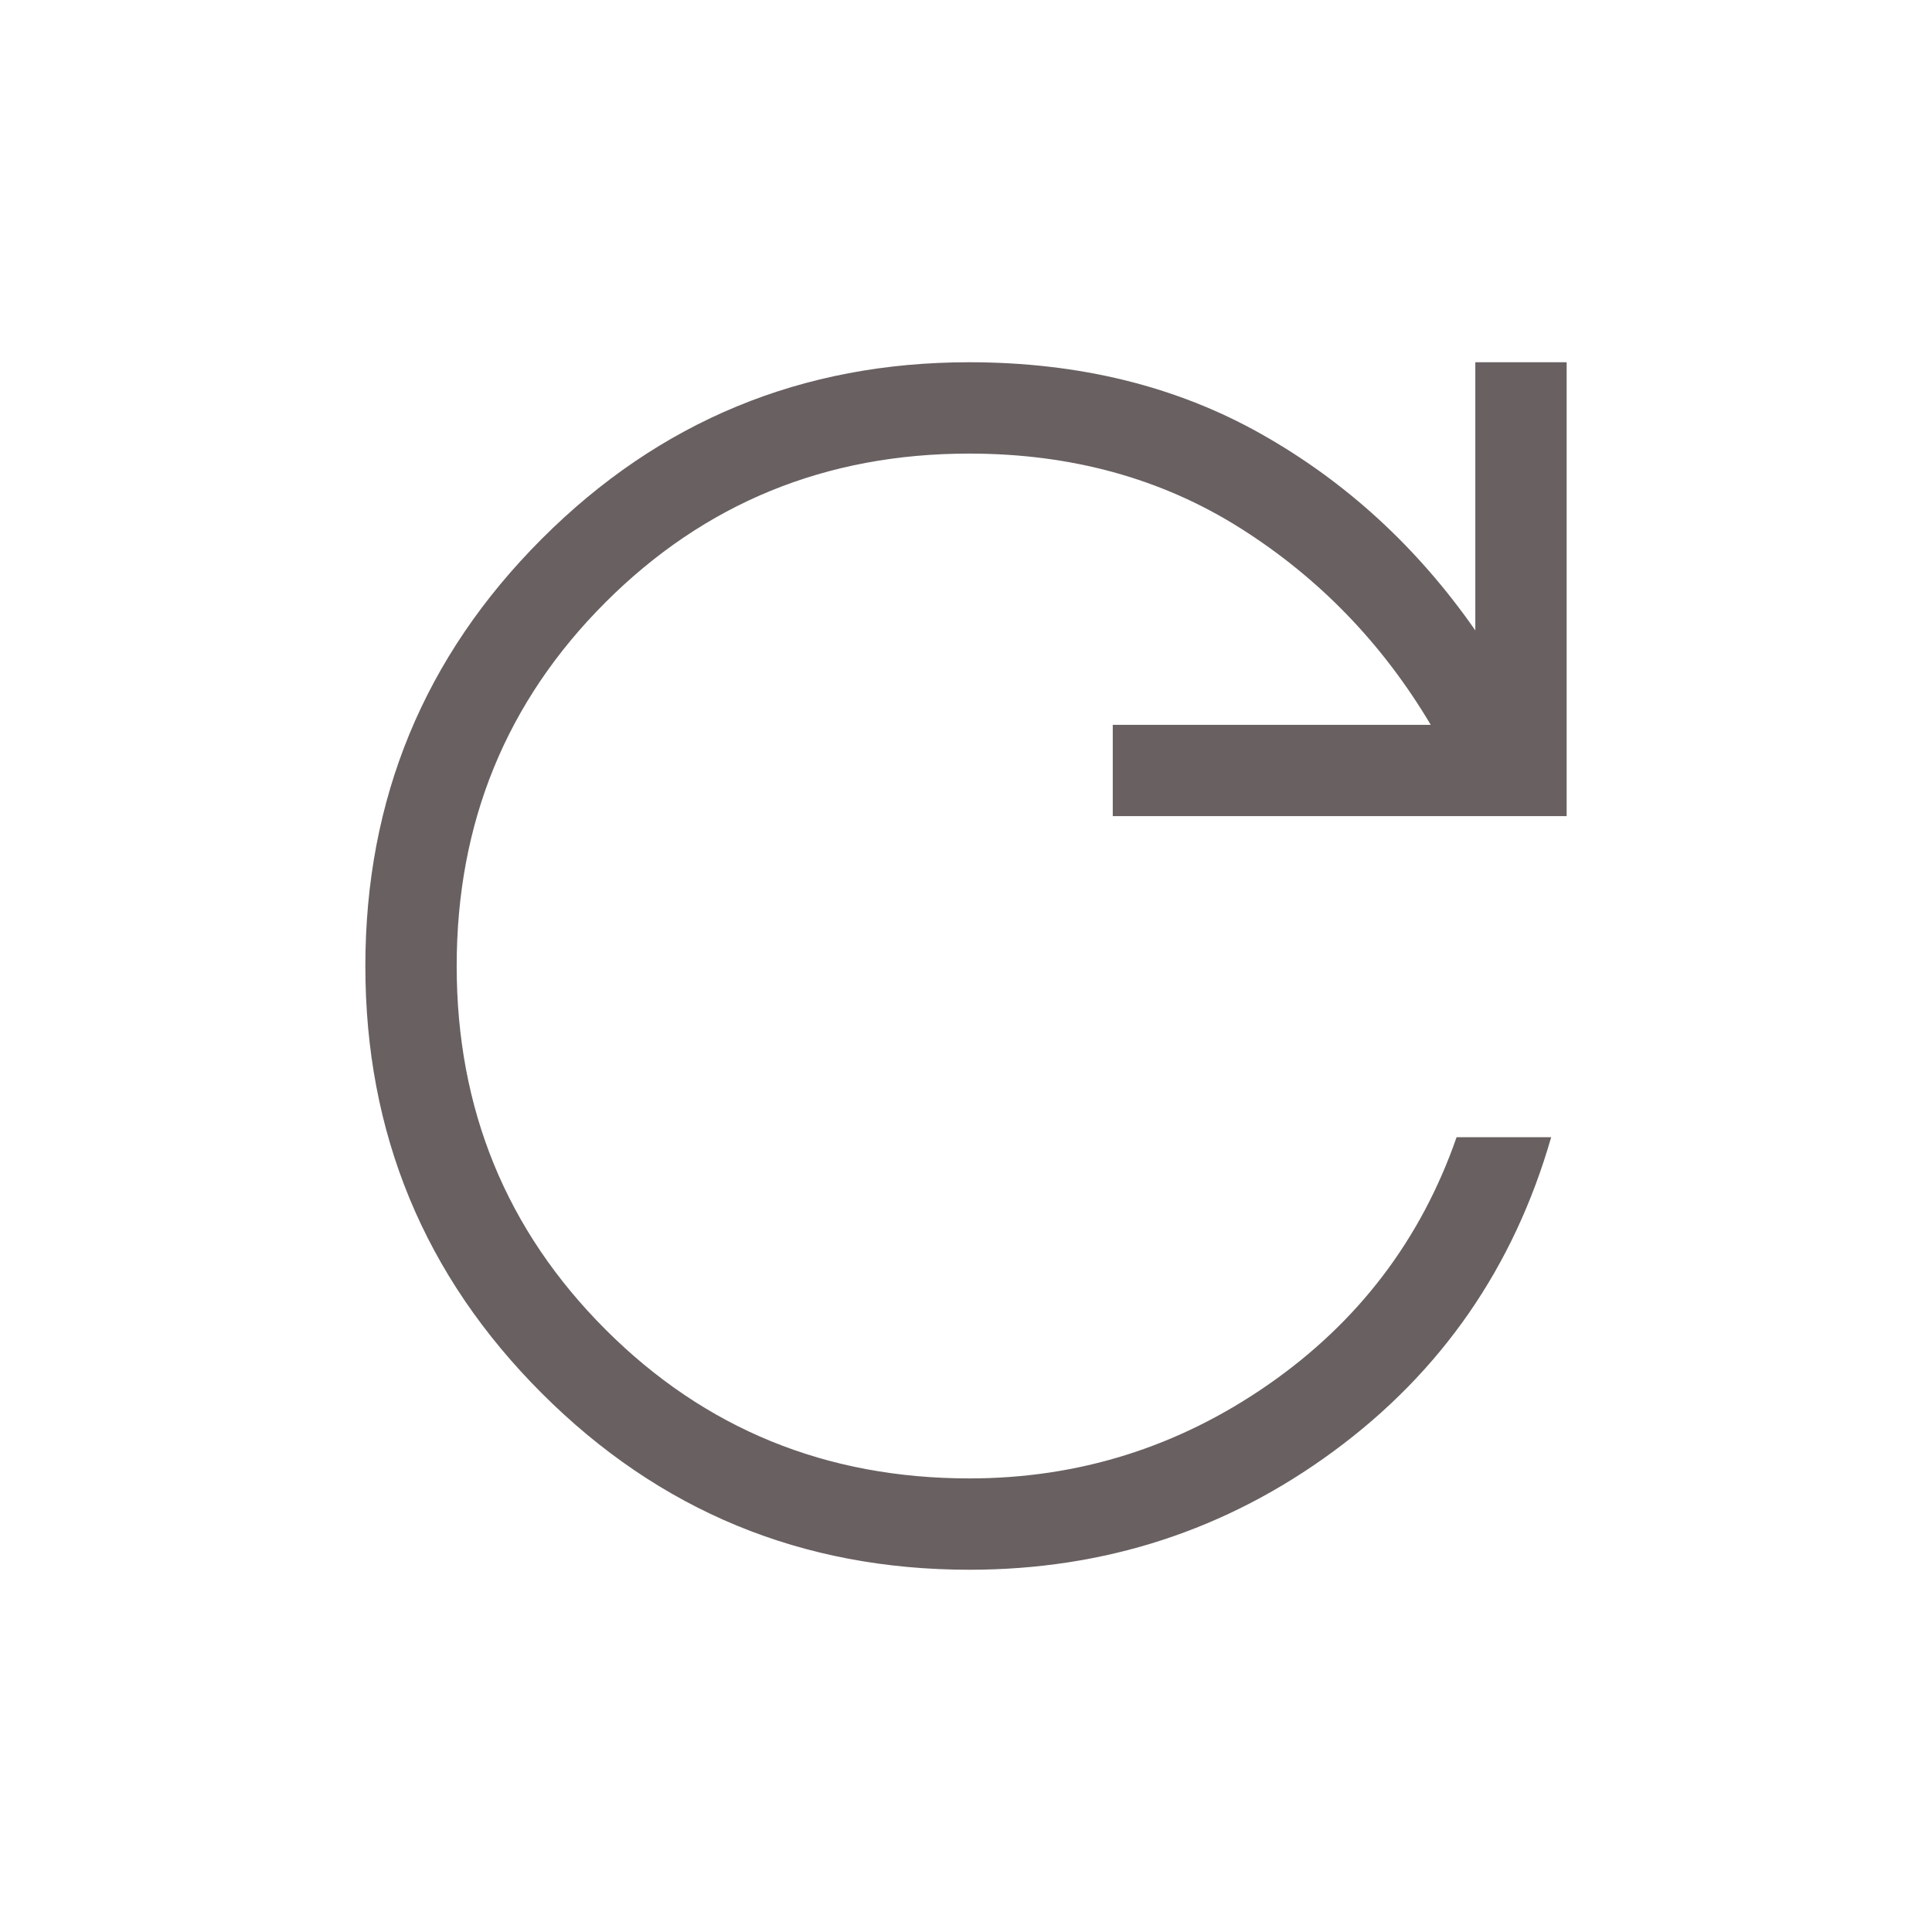 <svg fill="#696061" xmlns="http://www.w3.org/2000/svg" height="48" viewBox="0 -960 960 960" width="48"><path d="M481.662-180.001q-124.748 0-212.435-87.67-87.687-87.669-87.687-212.268t87.687-212.329q87.687-87.731 212.312-87.731 81.922 0 145.153 35.654 63.231 35.654 106.384 97.578v-133.232h45.384v225.537H552.924v-45.384h157.999q-36.077-60.769-94.692-97.769-58.616-37-134.692-37-106.757 0-180.686 73.916t-73.929 180.654q0 106.737 73.971 180.699 73.971 73.961 180.787 73.961 81.318 0 148.395-46.538 67.077-46.539 93.692-123h46.999q-27.846 96.922-107.964 155.922-80.117 59-181.142 59Z"/></svg>